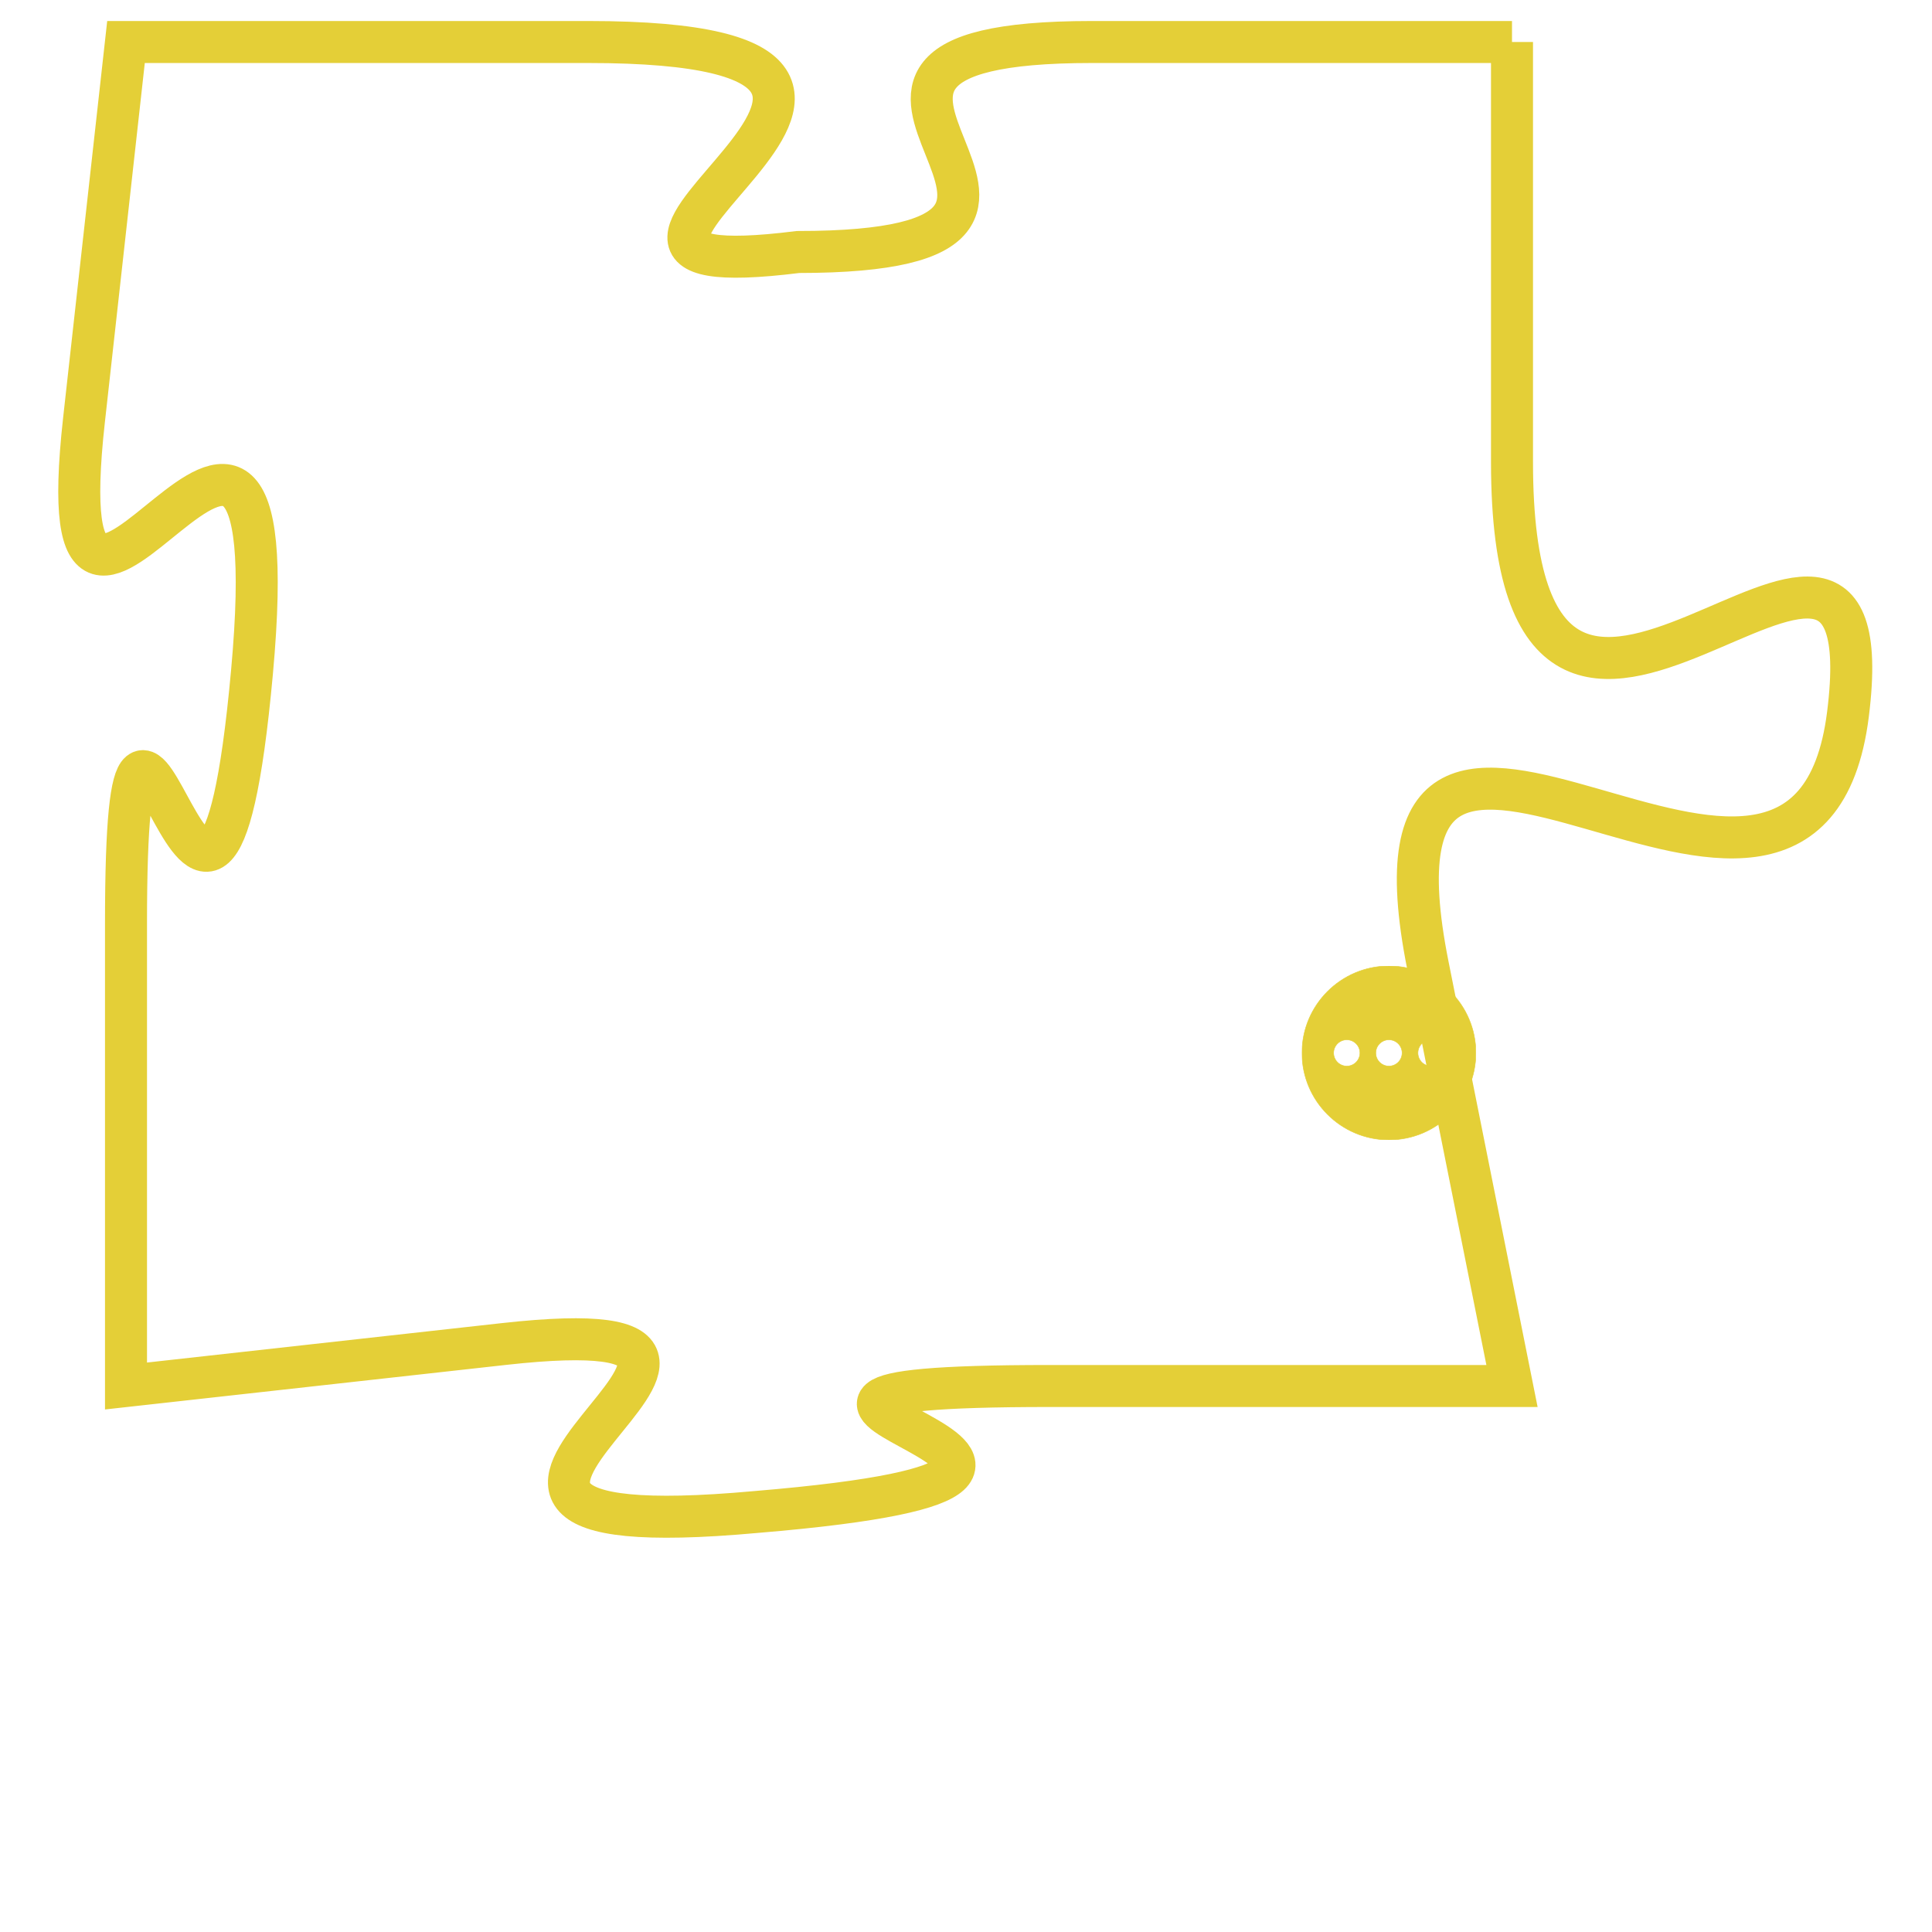 <svg version="1.1" xmlns="http://www.w3.org/2000/svg" xmlns:xlink="http://www.w3.org/1999/xlink" fill="transparent" x="0" y="0" width="350" height="350" preserveAspectRatio="xMinYMin slice"><style type="text/css">.links{fill:transparent;stroke: #E4CF37;}.links:hover{fill:#63D272; opacity:0.4;}</style><defs><g id="allt"><path id="t7182" d="M1089,1760 L1079,1760 C1070,1760 1081,1765 1072,1765 C1064,1766 1078,1760 1067,1760 L1056,1760 1056,1760 L1055,1769 C1054,1778 1060,1764 1059,1775 C1058,1786 1056,1771 1056,1781 L1056,1792 1056,1792 L1065,1791 C1074,1790 1060,1796 1071,1795 C1083,1794 1067,1792 1078,1792 L1089,1792 1089,1792 L1087,1782 C1085,1772 1096,1784 1097,1776 C1098,1768 1089,1781 1089,1770 L1089,1760"/></g><clipPath id="c" clipRule="evenodd" fill="transparent"><use href="#t7182"/></clipPath></defs><svg viewBox="1053 1759 46 38" preserveAspectRatio="xMinYMin meet"><svg width="4380" height="2430"><g><image crossorigin="anonymous" x="0" y="0" href="https://nftpuzzle.license-token.com/assets/completepuzzle.svg" width="100%" height="100%" /><g class="links"><use href="#t7182"/></g></g></svg><svg x="1084" y="1782" height="9%" width="9%" viewBox="0 0 330 330"><g><a xlink:href="https://nftpuzzle.license-token.com/" class="links"><title>See the most innovative NFT based token software licensing project</title><path fill="#E4CF37" id="more" d="M165,0C74.019,0,0,74.019,0,165s74.019,165,165,165s165-74.019,165-165S255.981,0,165,0z M85,190 c-13.785,0-25-11.215-25-25s11.215-25,25-25s25,11.215,25,25S98.785,190,85,190z M165,190c-13.785,0-25-11.215-25-25 s11.215-25,25-25s25,11.215,25,25S178.785,190,165,190z M245,190c-13.785,0-25-11.215-25-25s11.215-25,25-25 c13.785,0,25,11.215,25,25S258.785,190,245,190z"></path></a></g></svg></svg></svg>